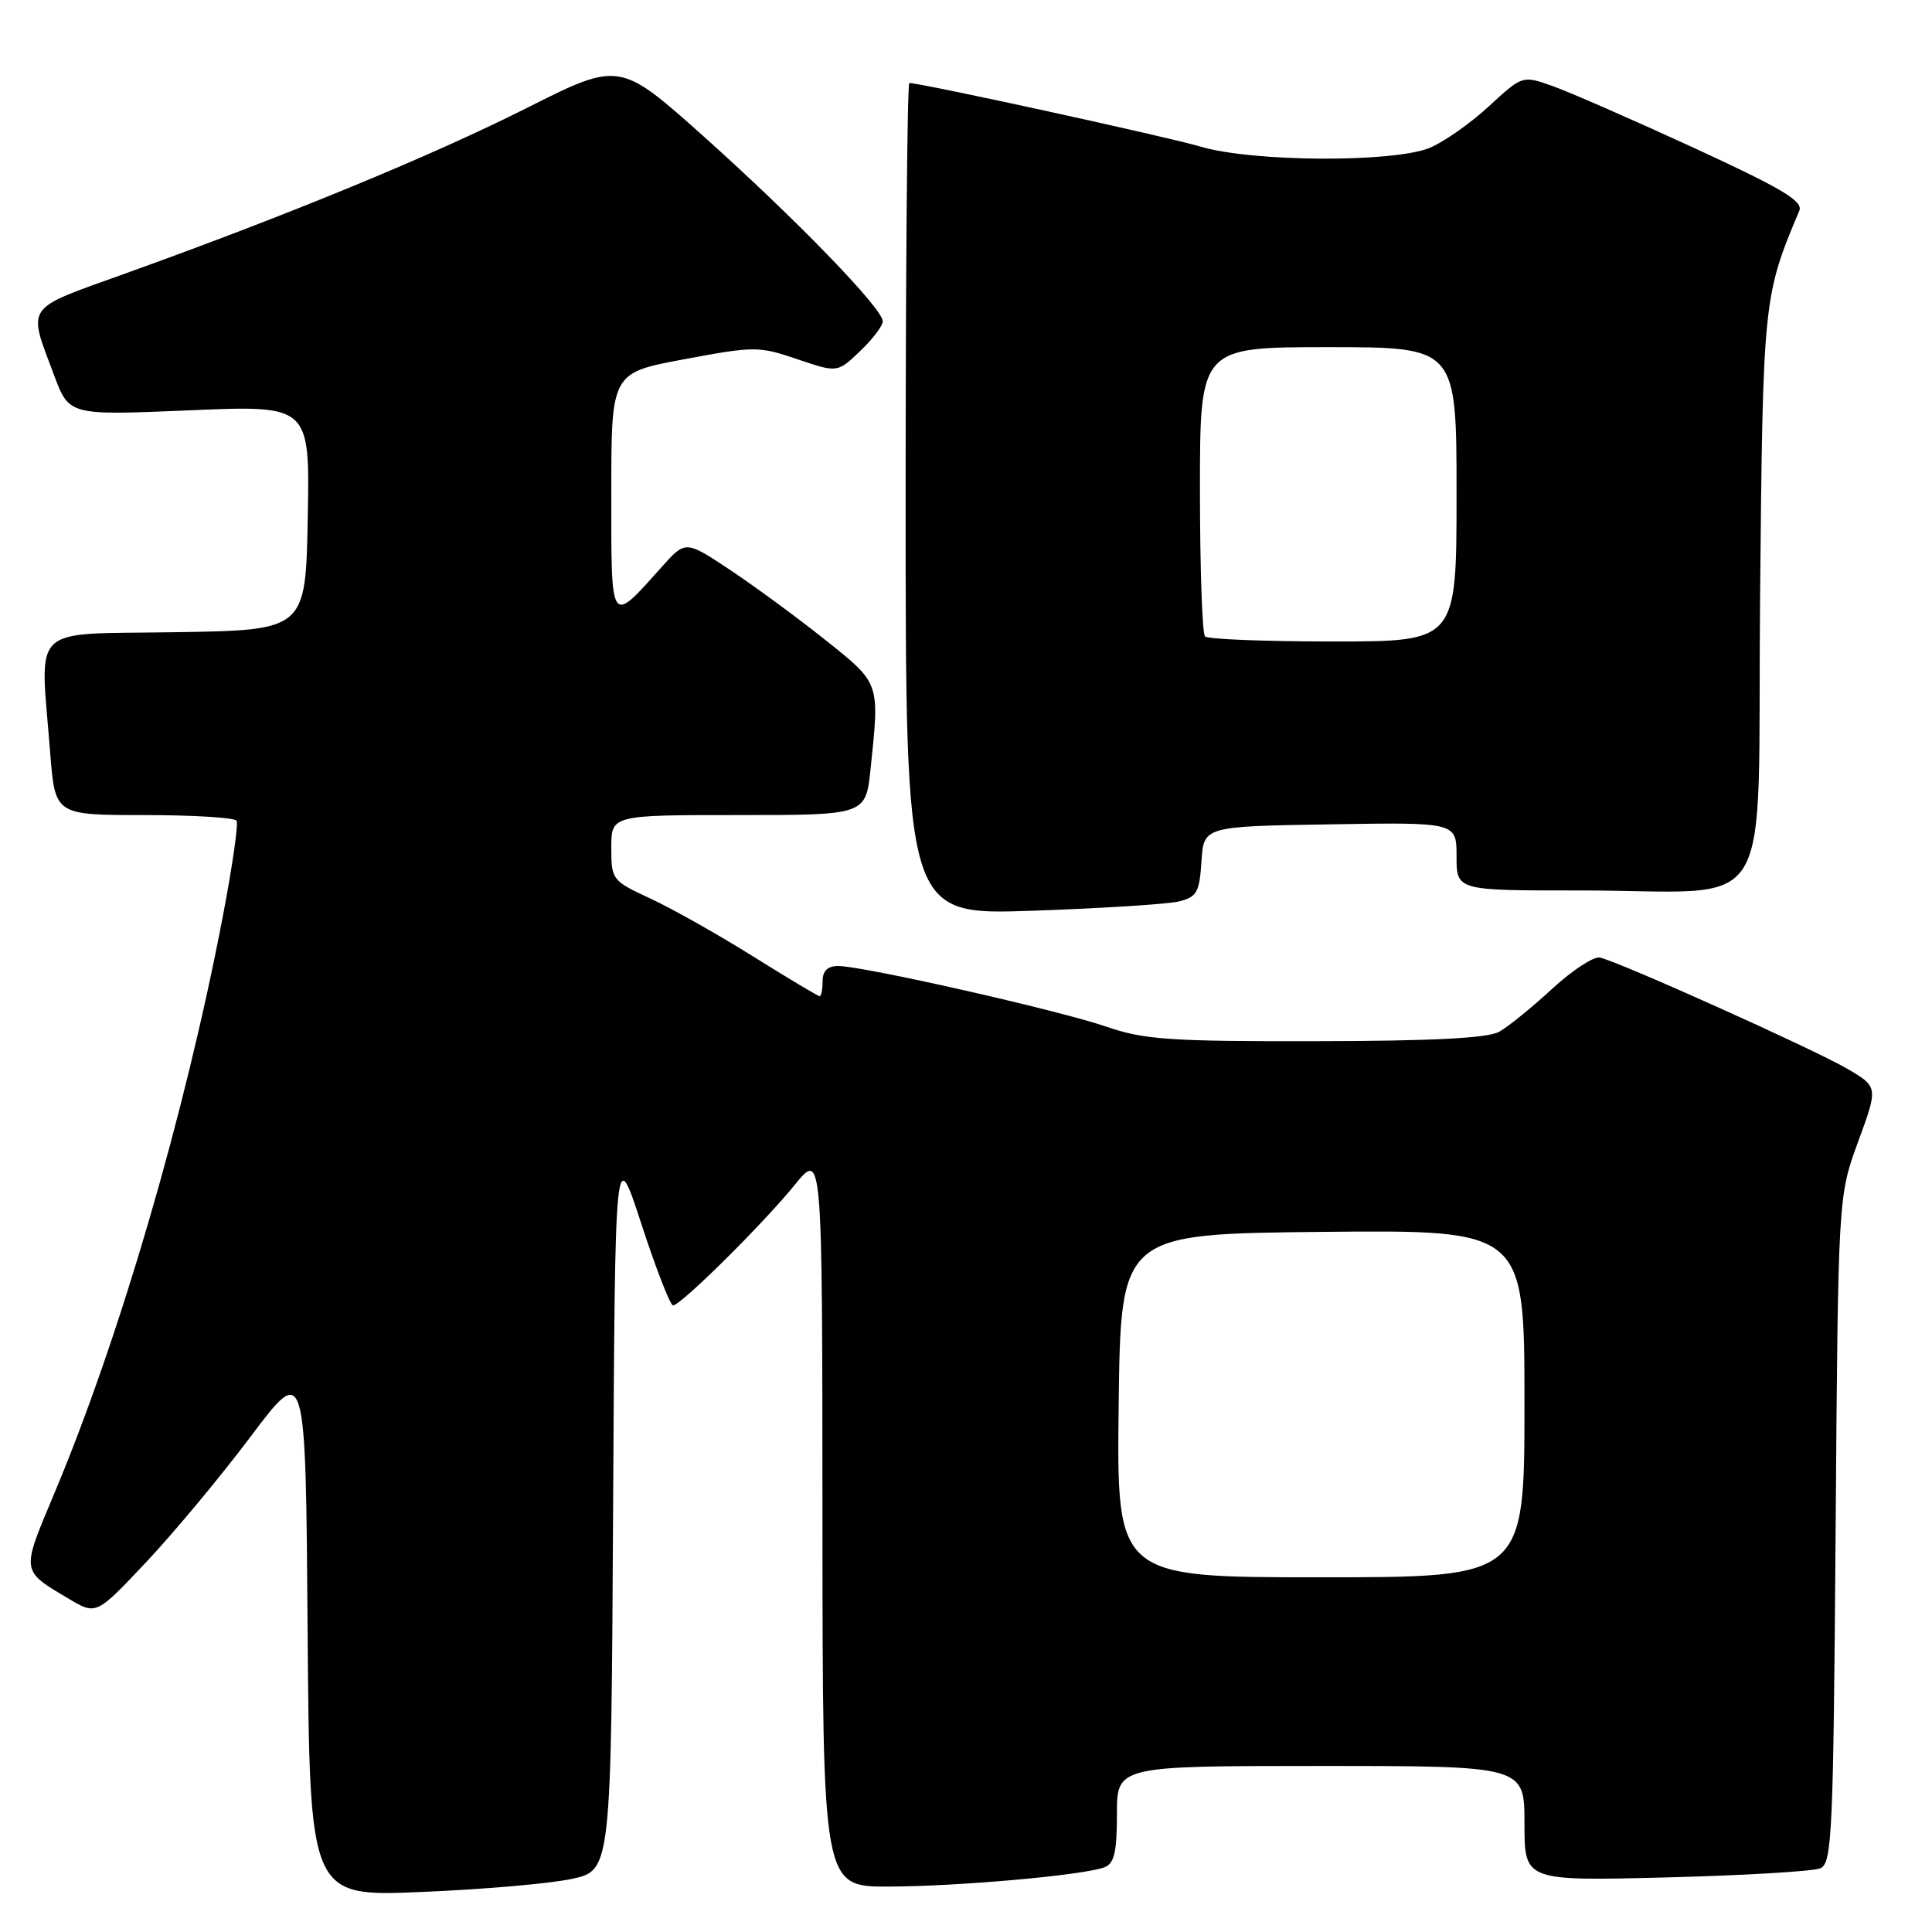 <?xml version="1.0" encoding="UTF-8" standalone="no"?>
<!DOCTYPE svg PUBLIC "-//W3C//DTD SVG 1.1//EN" "http://www.w3.org/Graphics/SVG/1.1/DTD/svg11.dtd" >
<svg xmlns="http://www.w3.org/2000/svg" xmlns:xlink="http://www.w3.org/1999/xlink" version="1.1" viewBox="0 0 256 256">
 <g >
 <path fill="currentColor"
d=" M 75.74 248.97 C 80.98 247.84 80.98 247.84 81.24 199.67 C 81.50 151.50 81.50 151.50 85.00 162.22 C 86.92 168.12 88.81 172.96 89.18 172.97 C 90.17 173.01 101.06 162.23 105.31 157.00 C 108.96 152.50 108.96 152.50 108.98 201.25 C 109.00 250.00 109.00 250.00 117.75 249.98 C 127.00 249.96 143.60 248.48 146.36 247.42 C 147.64 246.92 148.00 245.40 148.00 240.39 C 148.00 234.00 148.00 234.00 175.00 234.00 C 202.00 234.00 202.00 234.00 202.00 241.62 C 202.00 249.24 202.00 249.24 220.75 248.77 C 231.06 248.51 240.27 247.96 241.20 247.56 C 242.76 246.88 242.93 243.10 243.23 202.66 C 243.56 158.50 243.56 158.50 246.22 151.26 C 248.88 144.01 248.88 144.01 244.69 141.57 C 240.21 138.97 214.49 127.41 211.99 126.88 C 211.17 126.71 208.32 128.58 205.66 131.03 C 202.99 133.49 199.84 136.05 198.66 136.71 C 197.15 137.56 189.83 137.94 174.41 137.96 C 155.03 138.00 151.61 137.76 146.63 136.05 C 140.35 133.88 114.34 128.00 111.07 128.00 C 109.67 128.00 109.00 128.64 109.00 130.00 C 109.00 131.10 108.82 132.00 108.61 132.00 C 108.39 132.00 104.44 129.64 99.82 126.75 C 95.21 123.86 89.08 120.41 86.22 119.08 C 81.10 116.71 81.00 116.57 81.00 112.33 C 81.00 108.00 81.00 108.00 97.86 108.00 C 114.72 108.00 114.72 108.00 115.36 101.85 C 116.56 90.34 116.66 90.61 109.25 84.71 C 105.54 81.75 99.87 77.60 96.67 75.47 C 90.83 71.60 90.83 71.60 87.67 75.14 C 80.79 82.81 81.00 83.12 81.00 65.32 C 81.00 49.40 81.00 49.40 90.67 47.60 C 100.00 45.86 100.53 45.86 105.66 47.60 C 110.97 49.40 110.97 49.40 113.98 46.51 C 115.64 44.93 116.99 43.15 116.97 42.56 C 116.93 40.85 105.40 28.96 93.30 18.13 C 82.10 8.12 82.10 8.12 69.80 14.31 C 57.28 20.62 38.11 28.52 16.50 36.28 C 3.10 41.09 3.65 40.31 7.17 49.73 C 9.16 55.05 9.16 55.05 25.11 54.37 C 41.06 53.69 41.06 53.69 40.78 68.60 C 40.50 83.50 40.50 83.50 23.25 83.77 C 3.61 84.09 5.31 82.45 6.65 99.75 C 7.30 108.00 7.30 108.00 19.09 108.00 C 25.58 108.00 31.09 108.34 31.35 108.75 C 31.60 109.17 30.78 114.90 29.51 121.50 C 24.50 147.69 15.81 177.41 7.15 198.00 C 2.79 208.38 2.74 208.05 9.12 211.85 C 12.75 214.01 12.75 214.01 19.35 207.01 C 22.98 203.16 29.23 195.66 33.23 190.33 C 40.50 180.66 40.50 180.66 40.76 215.98 C 41.03 251.31 41.03 251.31 55.76 250.70 C 63.87 250.37 72.86 249.59 75.74 248.97 Z  M 156.20 119.45 C 158.59 118.86 158.93 118.25 159.20 114.14 C 159.50 109.50 159.50 109.50 176.25 109.23 C 193.00 108.95 193.00 108.95 193.00 113.48 C 193.00 118.00 193.00 118.00 209.25 117.99 C 235.82 117.97 232.81 122.84 233.22 79.13 C 233.59 39.76 233.64 39.24 238.42 27.92 C 238.95 26.65 236.10 24.96 224.38 19.56 C 216.29 15.84 207.88 12.16 205.70 11.39 C 201.73 9.99 201.73 9.99 197.30 14.07 C 194.87 16.32 191.35 18.79 189.47 19.58 C 184.70 21.57 165.98 21.48 159.09 19.43 C 154.71 18.13 122.06 11.00 120.49 11.00 C 120.22 11.00 120.00 35.81 120.00 66.13 C 120.00 121.26 120.00 121.26 136.75 120.68 C 145.96 120.36 154.71 119.81 156.20 119.45 Z  M 148.23 186.25 C 148.50 163.50 148.50 163.50 175.25 163.23 C 202.00 162.97 202.00 162.97 202.00 185.98 C 202.00 209.00 202.00 209.00 174.98 209.00 C 147.96 209.00 147.96 209.00 148.23 186.25 Z  M 159.67 84.33 C 159.30 83.97 159.00 75.19 159.00 64.83 C 159.00 46.00 159.00 46.00 176.00 46.00 C 193.00 46.00 193.00 46.00 193.00 65.50 C 193.00 85.00 193.00 85.00 176.67 85.00 C 167.68 85.00 160.03 84.70 159.67 84.33 Z "/>
</g>
</svg>